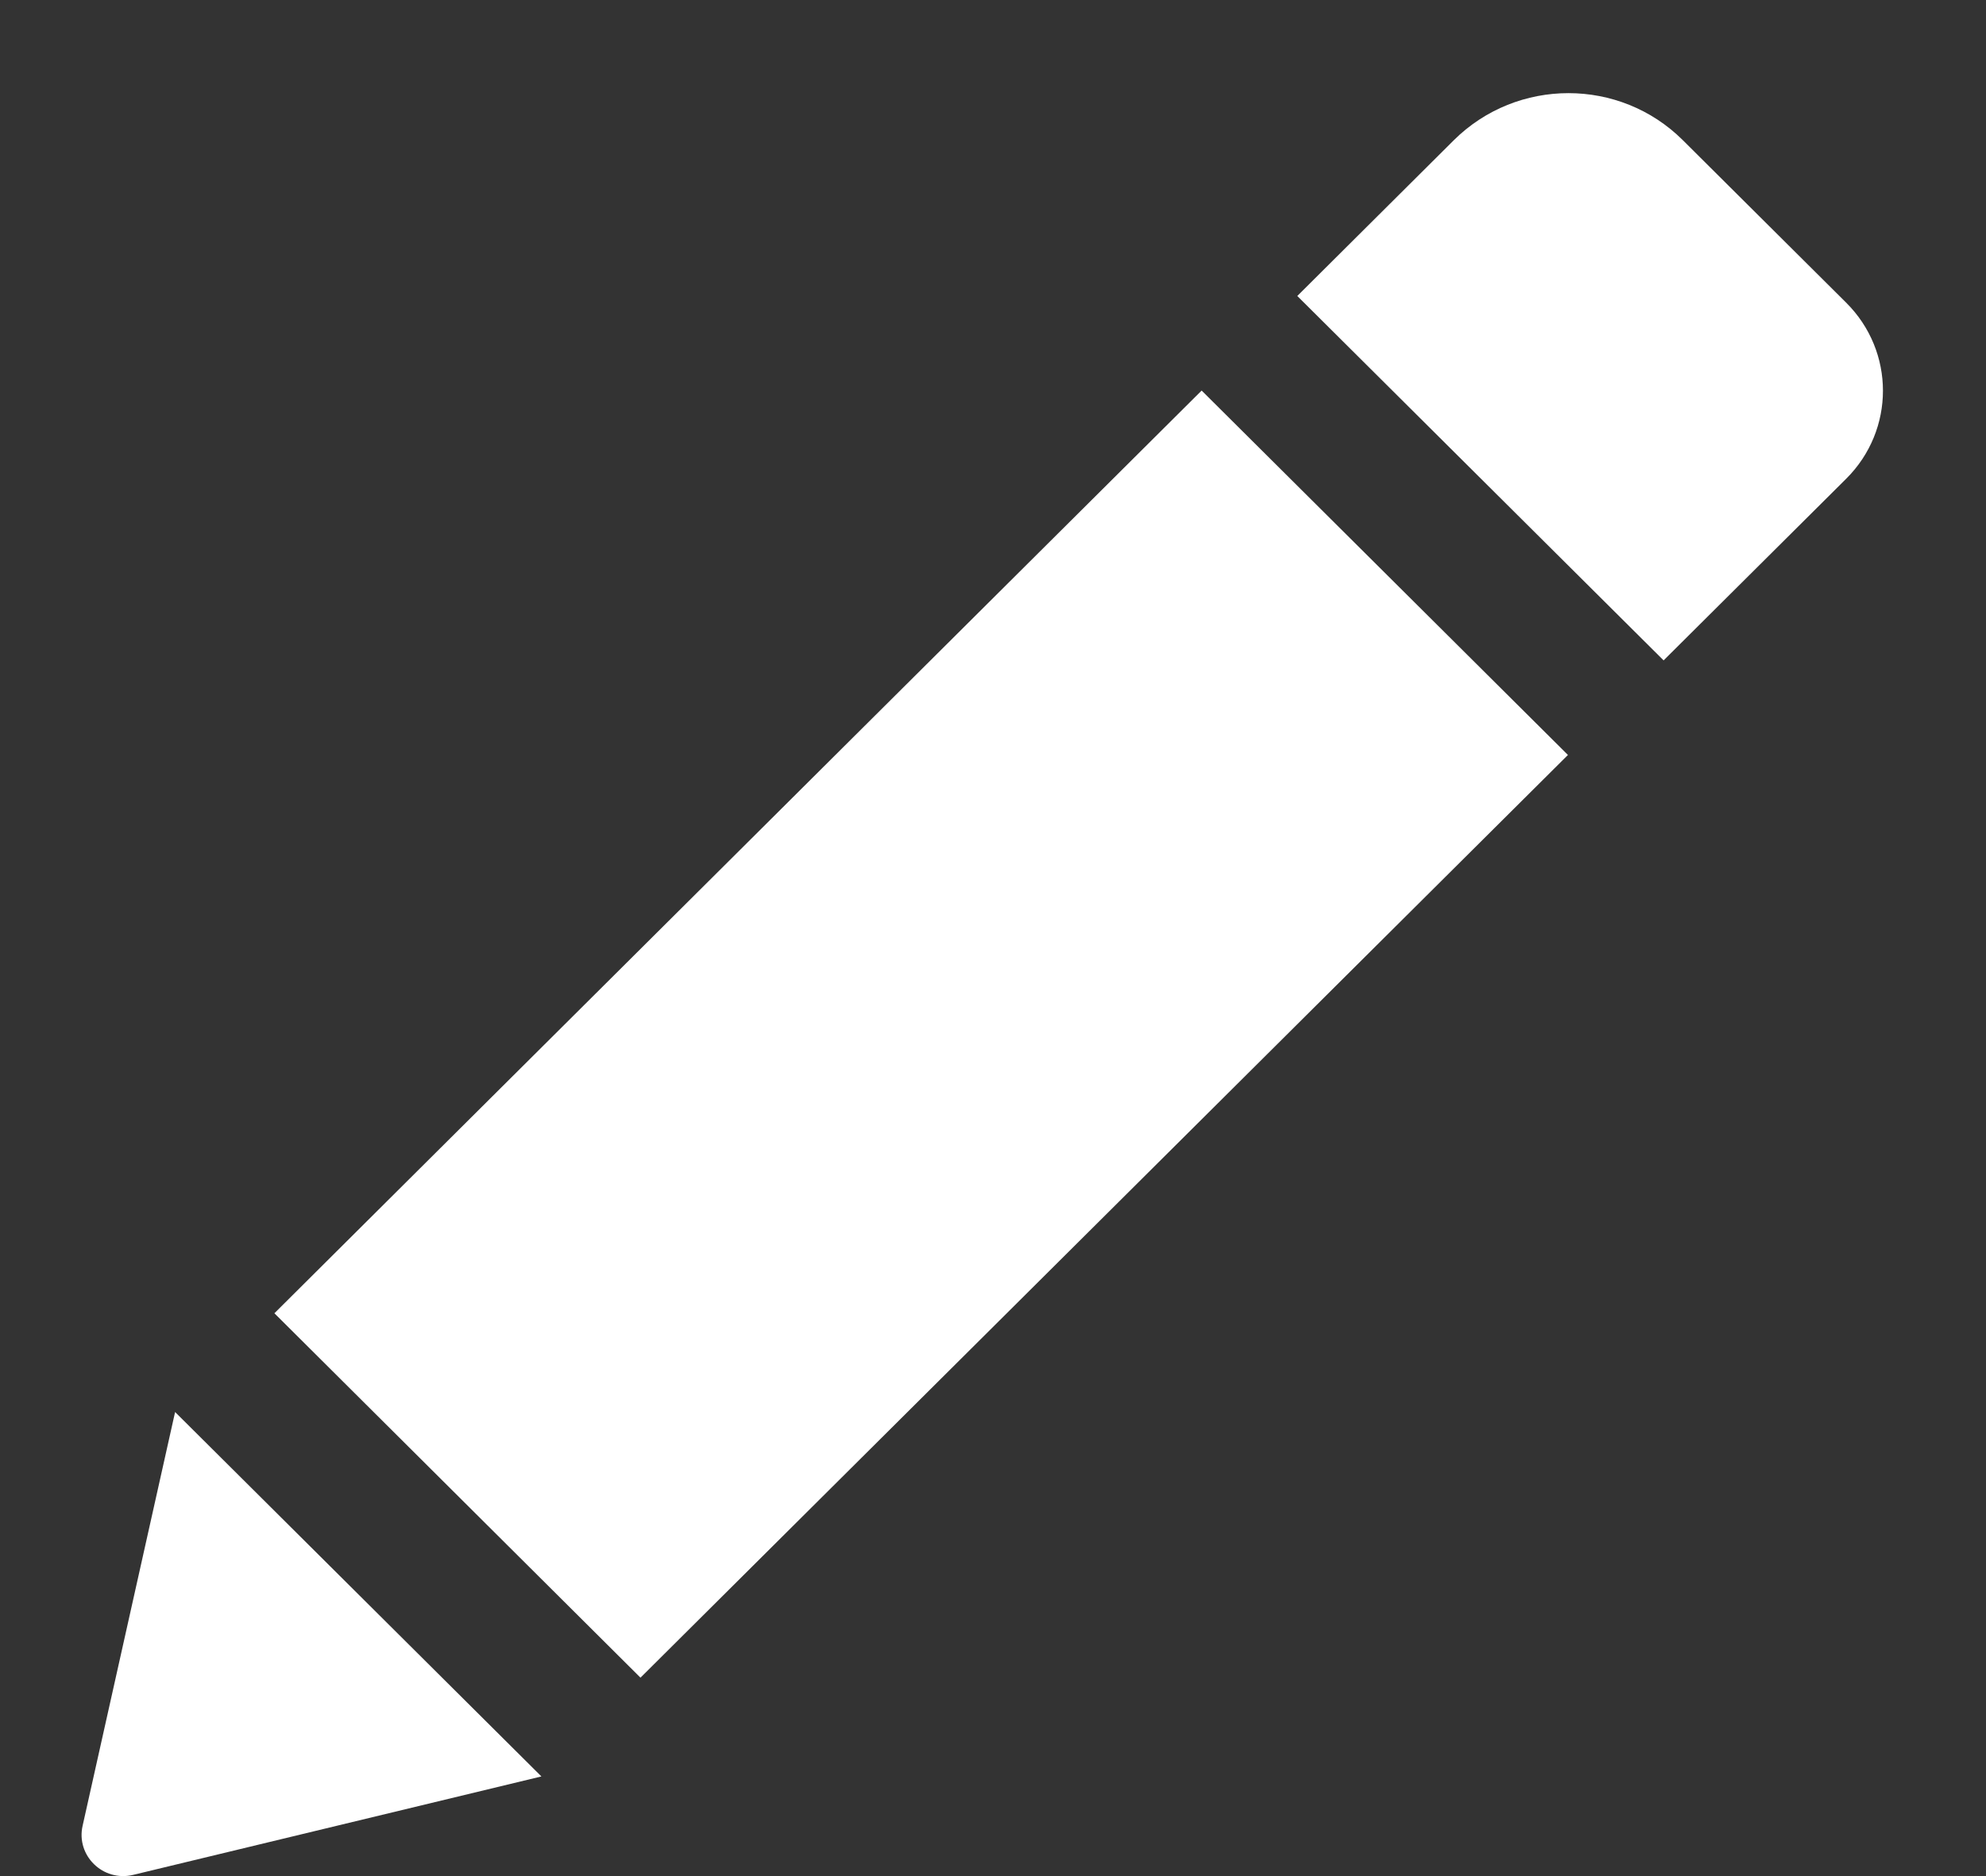 <svg width="18" height="17" viewBox="0 0 18 17" fill="none" xmlns="http://www.w3.org/2000/svg">
<rect x="0" y="0" width="18" height="17" fill="#333333" stroke="none"/>
<path d="M10.891 3.539L14.211 6.841L5.805 15.202L2.487 11.9L10.891 3.539ZM16.733 2.743L15.252 1.27C14.681 0.702 13.751 0.702 13.177 1.27L11.758 2.682L15.078 5.984L16.733 4.338C17.177 3.896 17.177 3.185 16.733 2.743ZM0.749 16.543C0.687 16.813 0.933 17.055 1.207 16.989L4.907 16.097L1.587 12.795L0.749 16.543Z" fill="#fff"/>
</svg>

